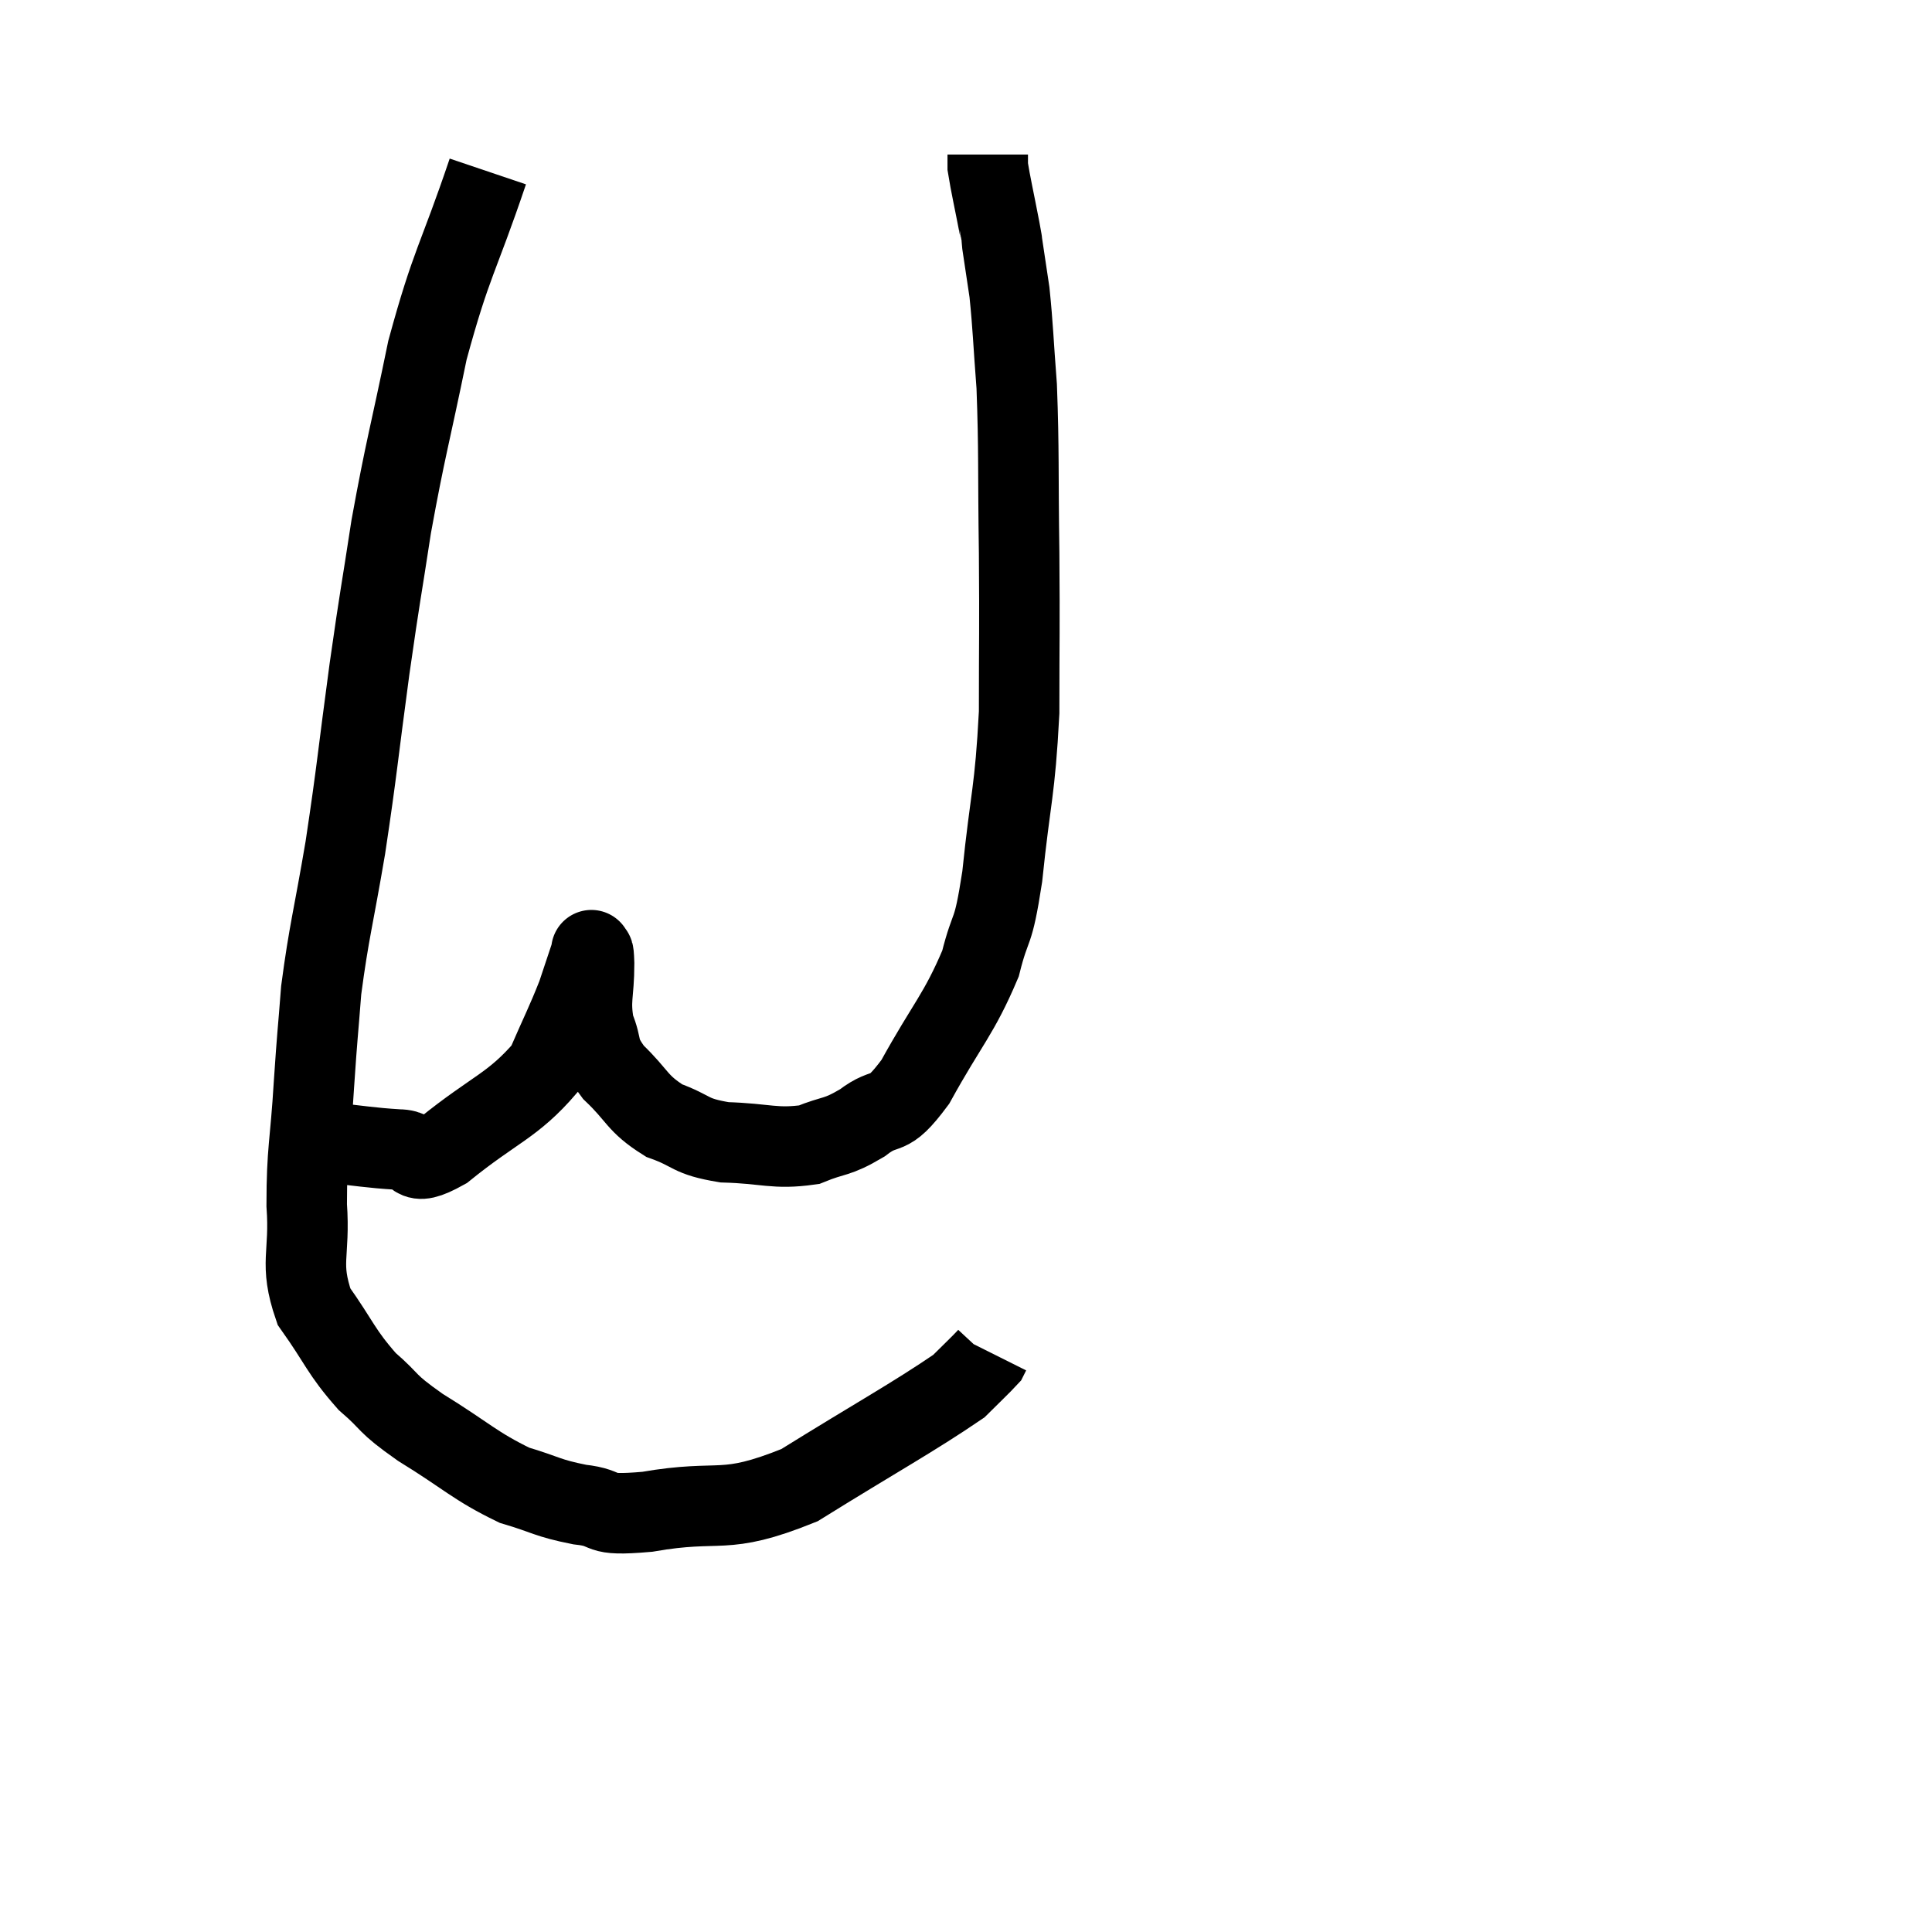 <svg width="48" height="48" viewBox="0 0 48 48" xmlns="http://www.w3.org/2000/svg"><path d="M 12.12 4.26 C 11.37 6.48, 11.22 6.495, 10.62 8.7 C 10.17 10.89, 10.08 11.1, 9.72 13.08 C 9.45 14.85, 9.465 14.625, 9.18 16.62 C 8.88 18.84, 8.88 19.065, 8.58 21.06 C 8.28 22.83, 8.175 23.13, 7.98 24.6 C 7.89 25.77, 7.89 25.605, 7.8 26.94 C 7.71 28.44, 7.62 28.56, 7.62 29.94 C 7.71 31.2, 7.425 31.365, 7.8 32.46 C 8.46 33.39, 8.46 33.57, 9.12 34.32 C 9.78 34.89, 9.525 34.815, 10.44 35.46 C 11.61 36.18, 11.79 36.42, 12.78 36.9 C 13.59 37.14, 13.575 37.215, 14.4 37.38 C 15.24 37.47, 14.715 37.68, 16.08 37.56 C 17.97 37.23, 17.925 37.68, 19.86 36.9 C 21.84 35.67, 22.65 35.235, 23.82 34.44 C 24.18 34.08, 24.345 33.93, 24.54 33.72 C 24.57 33.66, 24.585 33.63, 24.6 33.6 L 24.6 33.6" fill="none" stroke="black" stroke-width="2"></path><path d="M 8.1 28.38 C 9 28.47, 9.165 28.515, 9.9 28.56 C 10.47 28.56, 10.125 29.07, 11.04 28.56 C 12.3 27.54, 12.735 27.48, 13.56 26.52 C 13.95 25.62, 14.055 25.44, 14.34 24.72 C 14.52 24.18, 14.61 23.91, 14.7 23.64 C 14.7 23.64, 14.7 23.64, 14.7 23.64 C 14.7 23.64, 14.685 23.565, 14.7 23.64 C 14.73 23.79, 14.745 23.475, 14.76 23.94 C 14.76 24.72, 14.64 24.825, 14.76 25.5 C 15 26.07, 14.805 26.055, 15.24 26.64 C 15.87 27.24, 15.81 27.405, 16.5 27.84 C 17.25 28.11, 17.1 28.23, 18 28.38 C 19.05 28.41, 19.245 28.56, 20.1 28.44 C 20.76 28.17, 20.76 28.29, 21.42 27.9 C 22.08 27.39, 22.005 27.87, 22.74 26.88 C 23.55 25.41, 23.82 25.215, 24.36 23.94 C 24.63 22.86, 24.66 23.34, 24.9 21.78 C 25.11 19.74, 25.215 19.71, 25.32 17.7 C 25.32 15.72, 25.335 15.765, 25.32 13.74 C 25.29 11.67, 25.32 11.22, 25.26 9.6 C 25.17 8.43, 25.17 8.145, 25.08 7.26 C 24.99 6.66, 24.96 6.45, 24.9 6.06 C 24.87 5.88, 24.93 6.18, 24.84 5.7 C 24.69 4.92, 24.615 4.605, 24.54 4.14 C 24.54 3.99, 24.54 3.915, 24.54 3.84 L 24.54 3.84" fill="none" stroke="black" stroke-width="2"></path></svg>